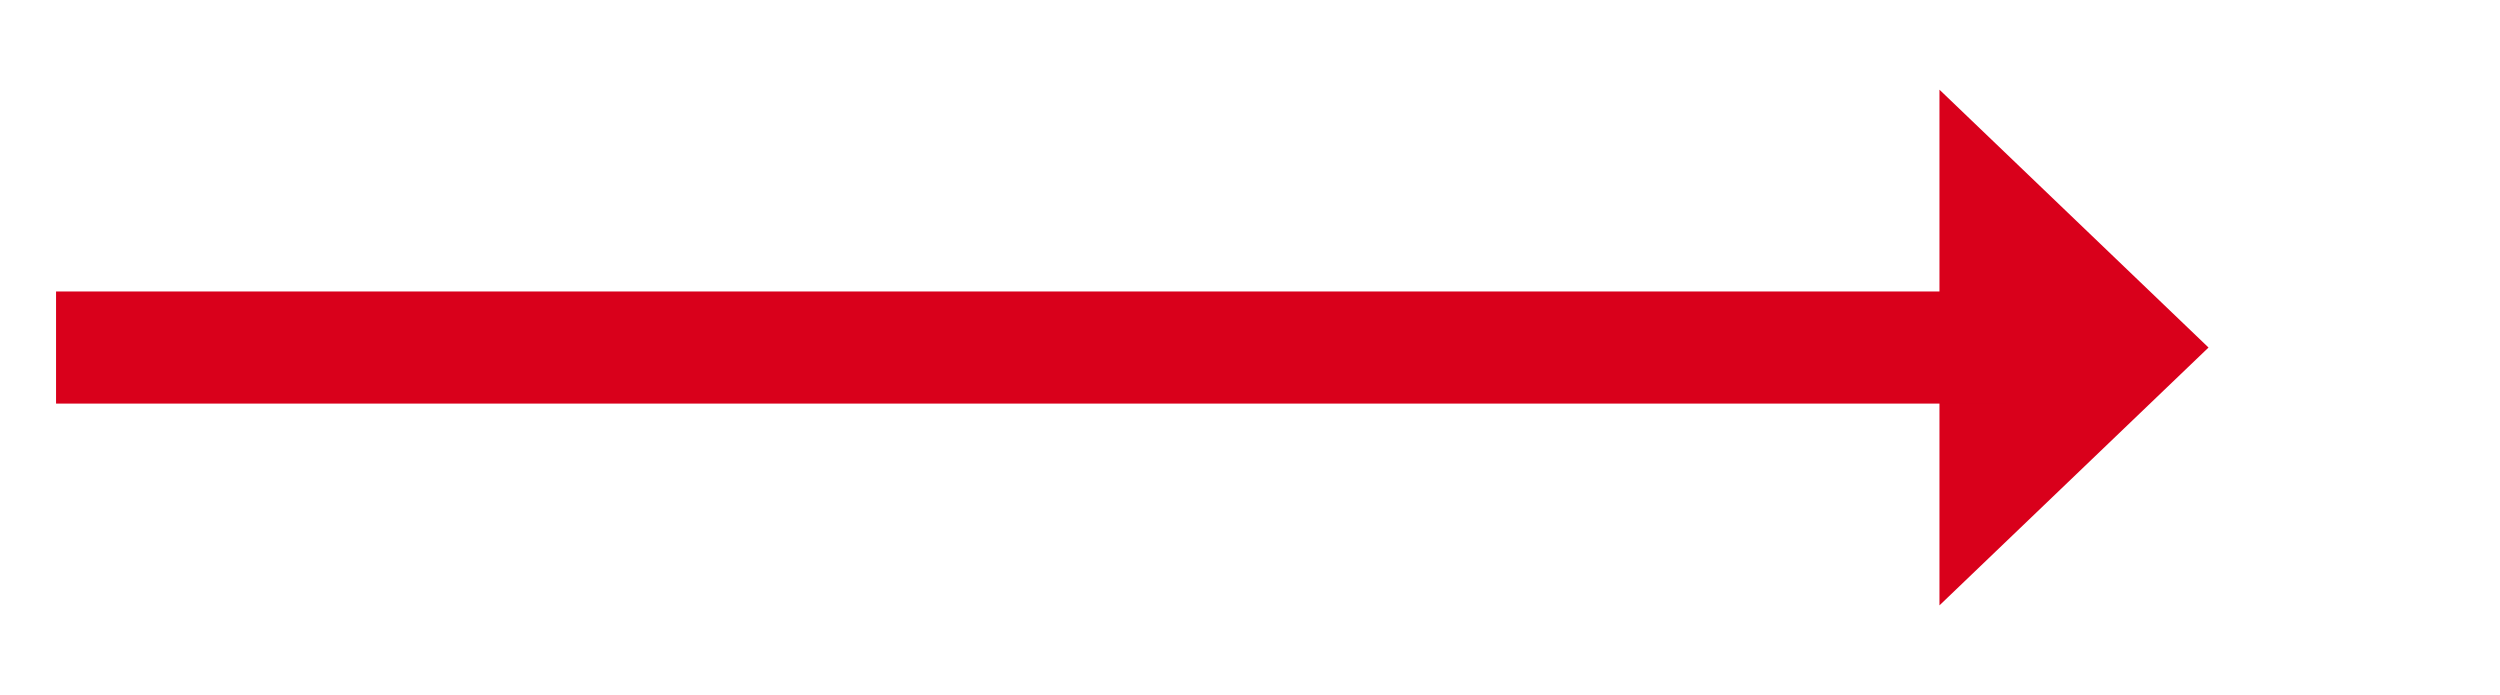 ﻿<?xml version="1.0" encoding="utf-8"?>
<svg version="1.1" xmlns:xlink="http://www.w3.org/1999/xlink" width="111.5px" height="31px" xmlns="http://www.w3.org/2000/svg">
  <g transform="matrix(1 0 0 1 -269.5 -705 )">
    <path d="M 356 732  L 368 720.5  L 356 709  L 356 732  Z " fill-rule="nonzero" fill="#d9001b" stroke="none" />
    <path d="M 272 720.5  L 359 720.5  " stroke-width="5" stroke="#d9001b" fill="none" />
  </g>
</svg>